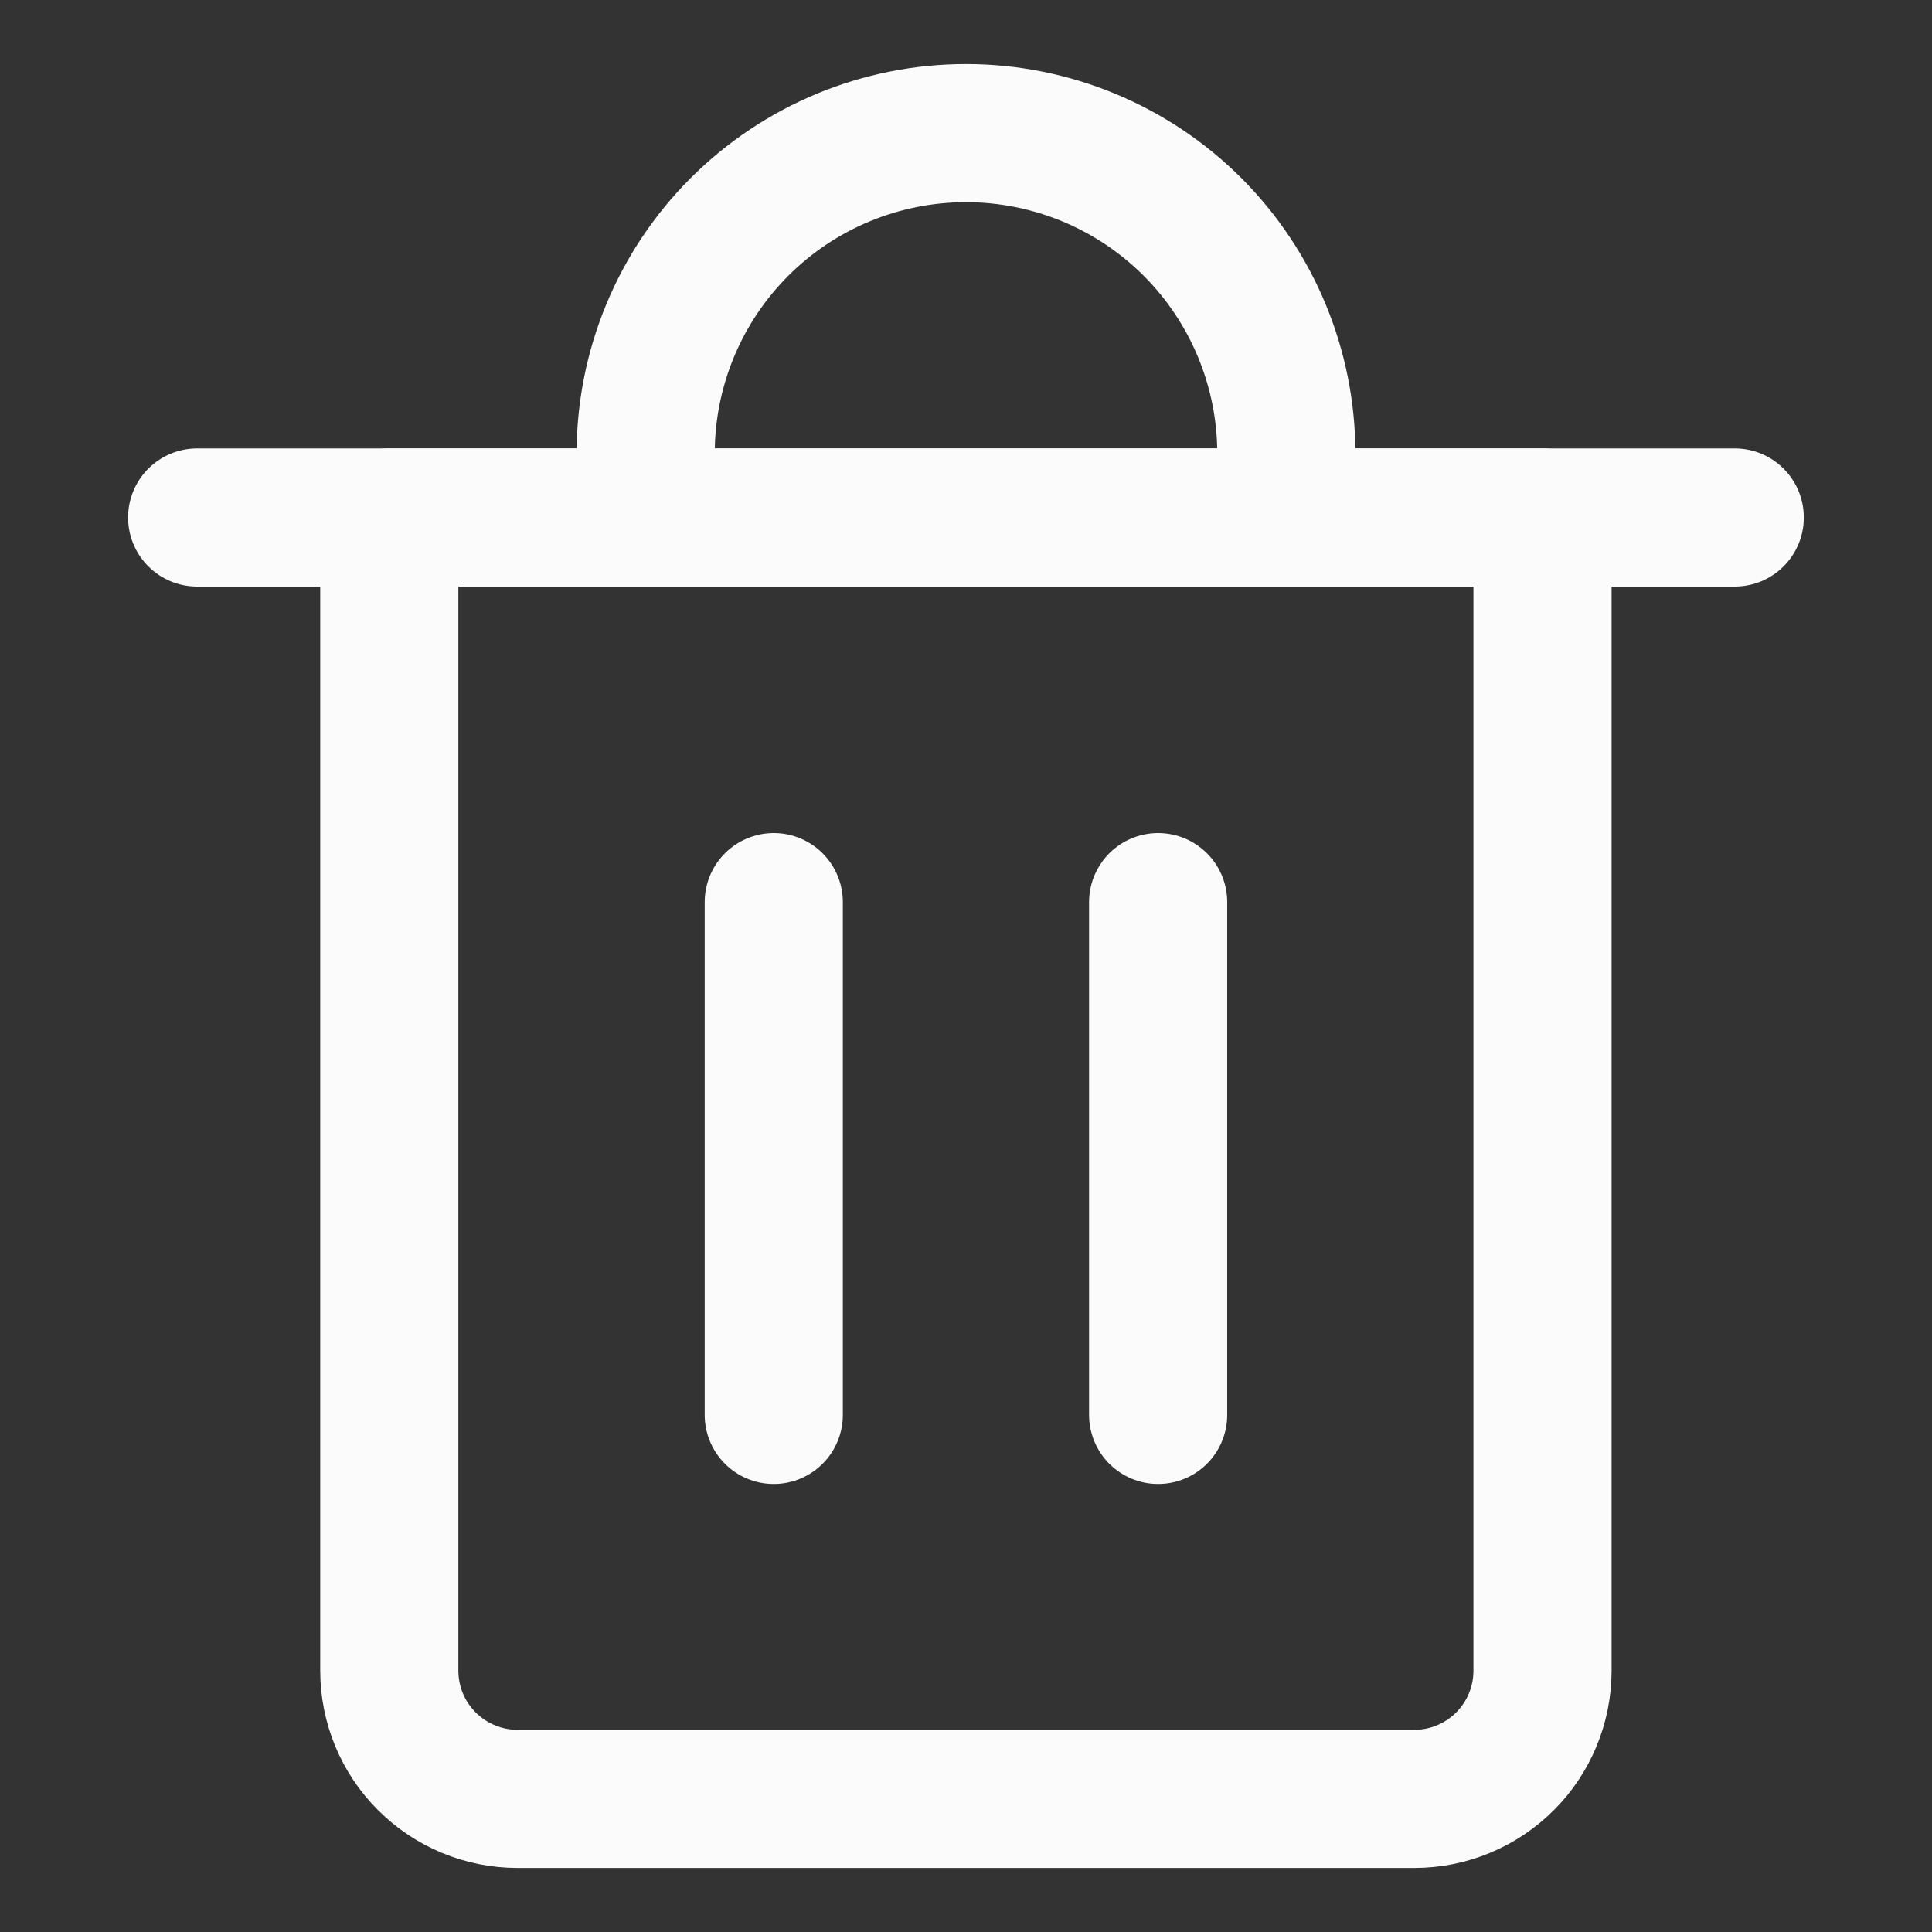 <svg width="20" height="20" viewBox="0 0 20 20" fill="none" xmlns="http://www.w3.org/2000/svg">
<rect x="0" y="0" width="20" height="20" fill="#333333" stroke="none"/>
<path d="M2.041 5.357H17.958" stroke="#FBFBFB" stroke-width="1.43" stroke-linecap="round" stroke-linejoin="round"/>
<path d="M4.03 5.357H15.968V17.295C15.968 17.647 15.828 17.985 15.58 18.233C15.331 18.482 14.993 18.622 14.642 18.622H5.357C5.005 18.622 4.668 18.482 4.419 18.233C4.17 17.985 4.03 17.647 4.03 17.295V5.357Z" stroke="#FBFBFB" stroke-width="1.43" stroke-linecap="round" stroke-linejoin="round"/>
<path d="M6.684 5.357V4.694C6.684 3.815 7.033 2.971 7.655 2.349C8.277 1.727 9.12 1.378 10 1.378C10.879 1.378 11.723 1.727 12.345 2.349C12.966 2.971 13.316 3.815 13.316 4.694V5.357" stroke="#FBFBFB" stroke-width="1.43" stroke-linecap="round" stroke-linejoin="round"/>
<path d="M8.01 9.339V14.647" stroke="#FBFBFB" stroke-width="1.43" stroke-linecap="round" stroke-linejoin="round"/>
<path d="M11.989 9.339V14.647" stroke="#FBFBFB" stroke-width="1.43" stroke-linecap="round" stroke-linejoin="round"/>
</svg>
